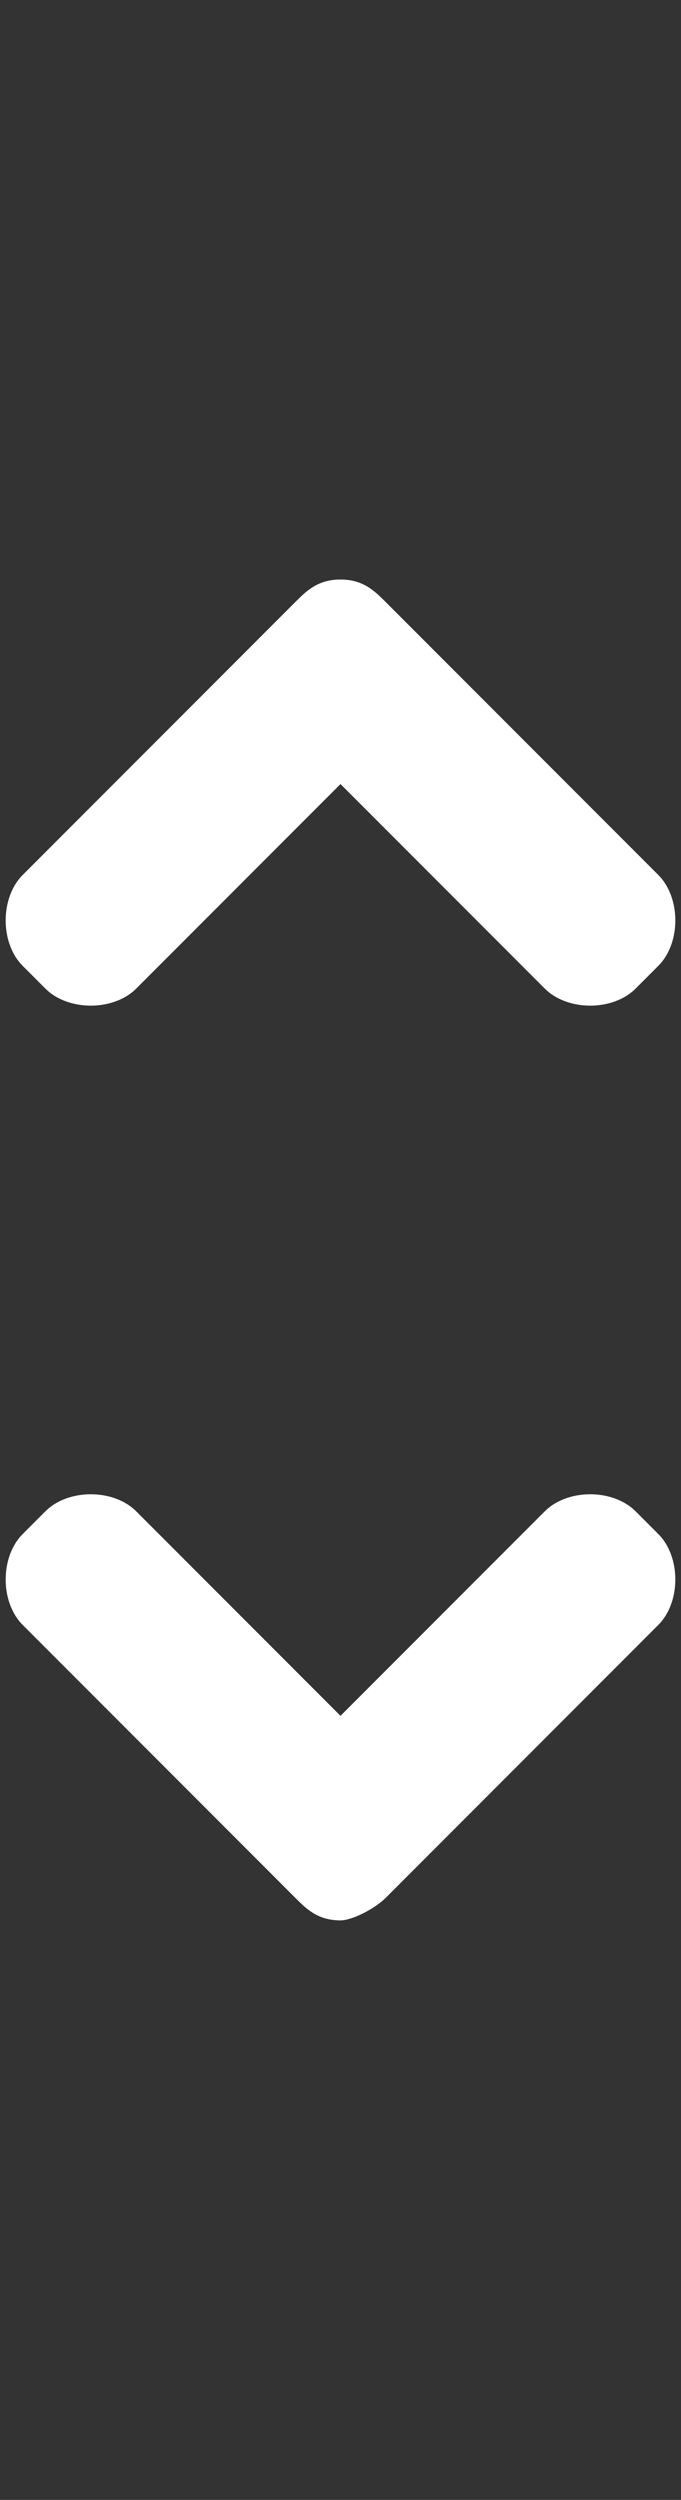 <?xml version="1.0" encoding="utf-8"?>
<!-- Generator: Adobe Illustrator 19.2.1, SVG Export Plug-In . SVG Version: 6.00 Build 0)  -->
<svg version="1.1" id="Layer_1" xmlns="http://www.w3.org/2000/svg" xmlns:xlink="http://www.w3.org/1999/xlink" x="0px" y="0px"
	 width="6px" height="22px" viewBox="0 0 6 22" style="enable-background:new 0 0 6 22;" xml:space="preserve">
<rect x="0" y="0" width="6" height="22" fill="#333333" stroke="none"/>
<style type="text/css">
	.st0{fill:#FFFFFF;}
</style>
<path class="st0" d="M3.4,5.3l2.4,2.4C6,7.9,6,8.3,5.8,8.5L5.6,8.7C5.4,8.9,5,8.9,4.8,8.7L3,6.9L1.2,8.7C1,8.9,0.6,8.9,0.4,8.7
	L0.2,8.5C0,8.3,0,7.9,0.2,7.7l2.4-2.4C2.7,5.2,2.8,5.1,3,5.1S3.3,5.2,3.4,5.3z"/>
<path class="st0" d="M2.6,16.7l-2.4-2.4c-0.2-0.2-0.2-0.6,0-0.8l0.2-0.2c0.2-0.2,0.6-0.2,0.8,0L3,15.1l1.8-1.8
	c0.2-0.2,0.6-0.2,0.8,0l0.2,0.2c0.2,0.2,0.2,0.6,0,0.8l-2.4,2.4c-0.1,0.1-0.3,0.2-0.4,0.2C2.8,16.9,2.7,16.8,2.6,16.7z"/>
</svg>
